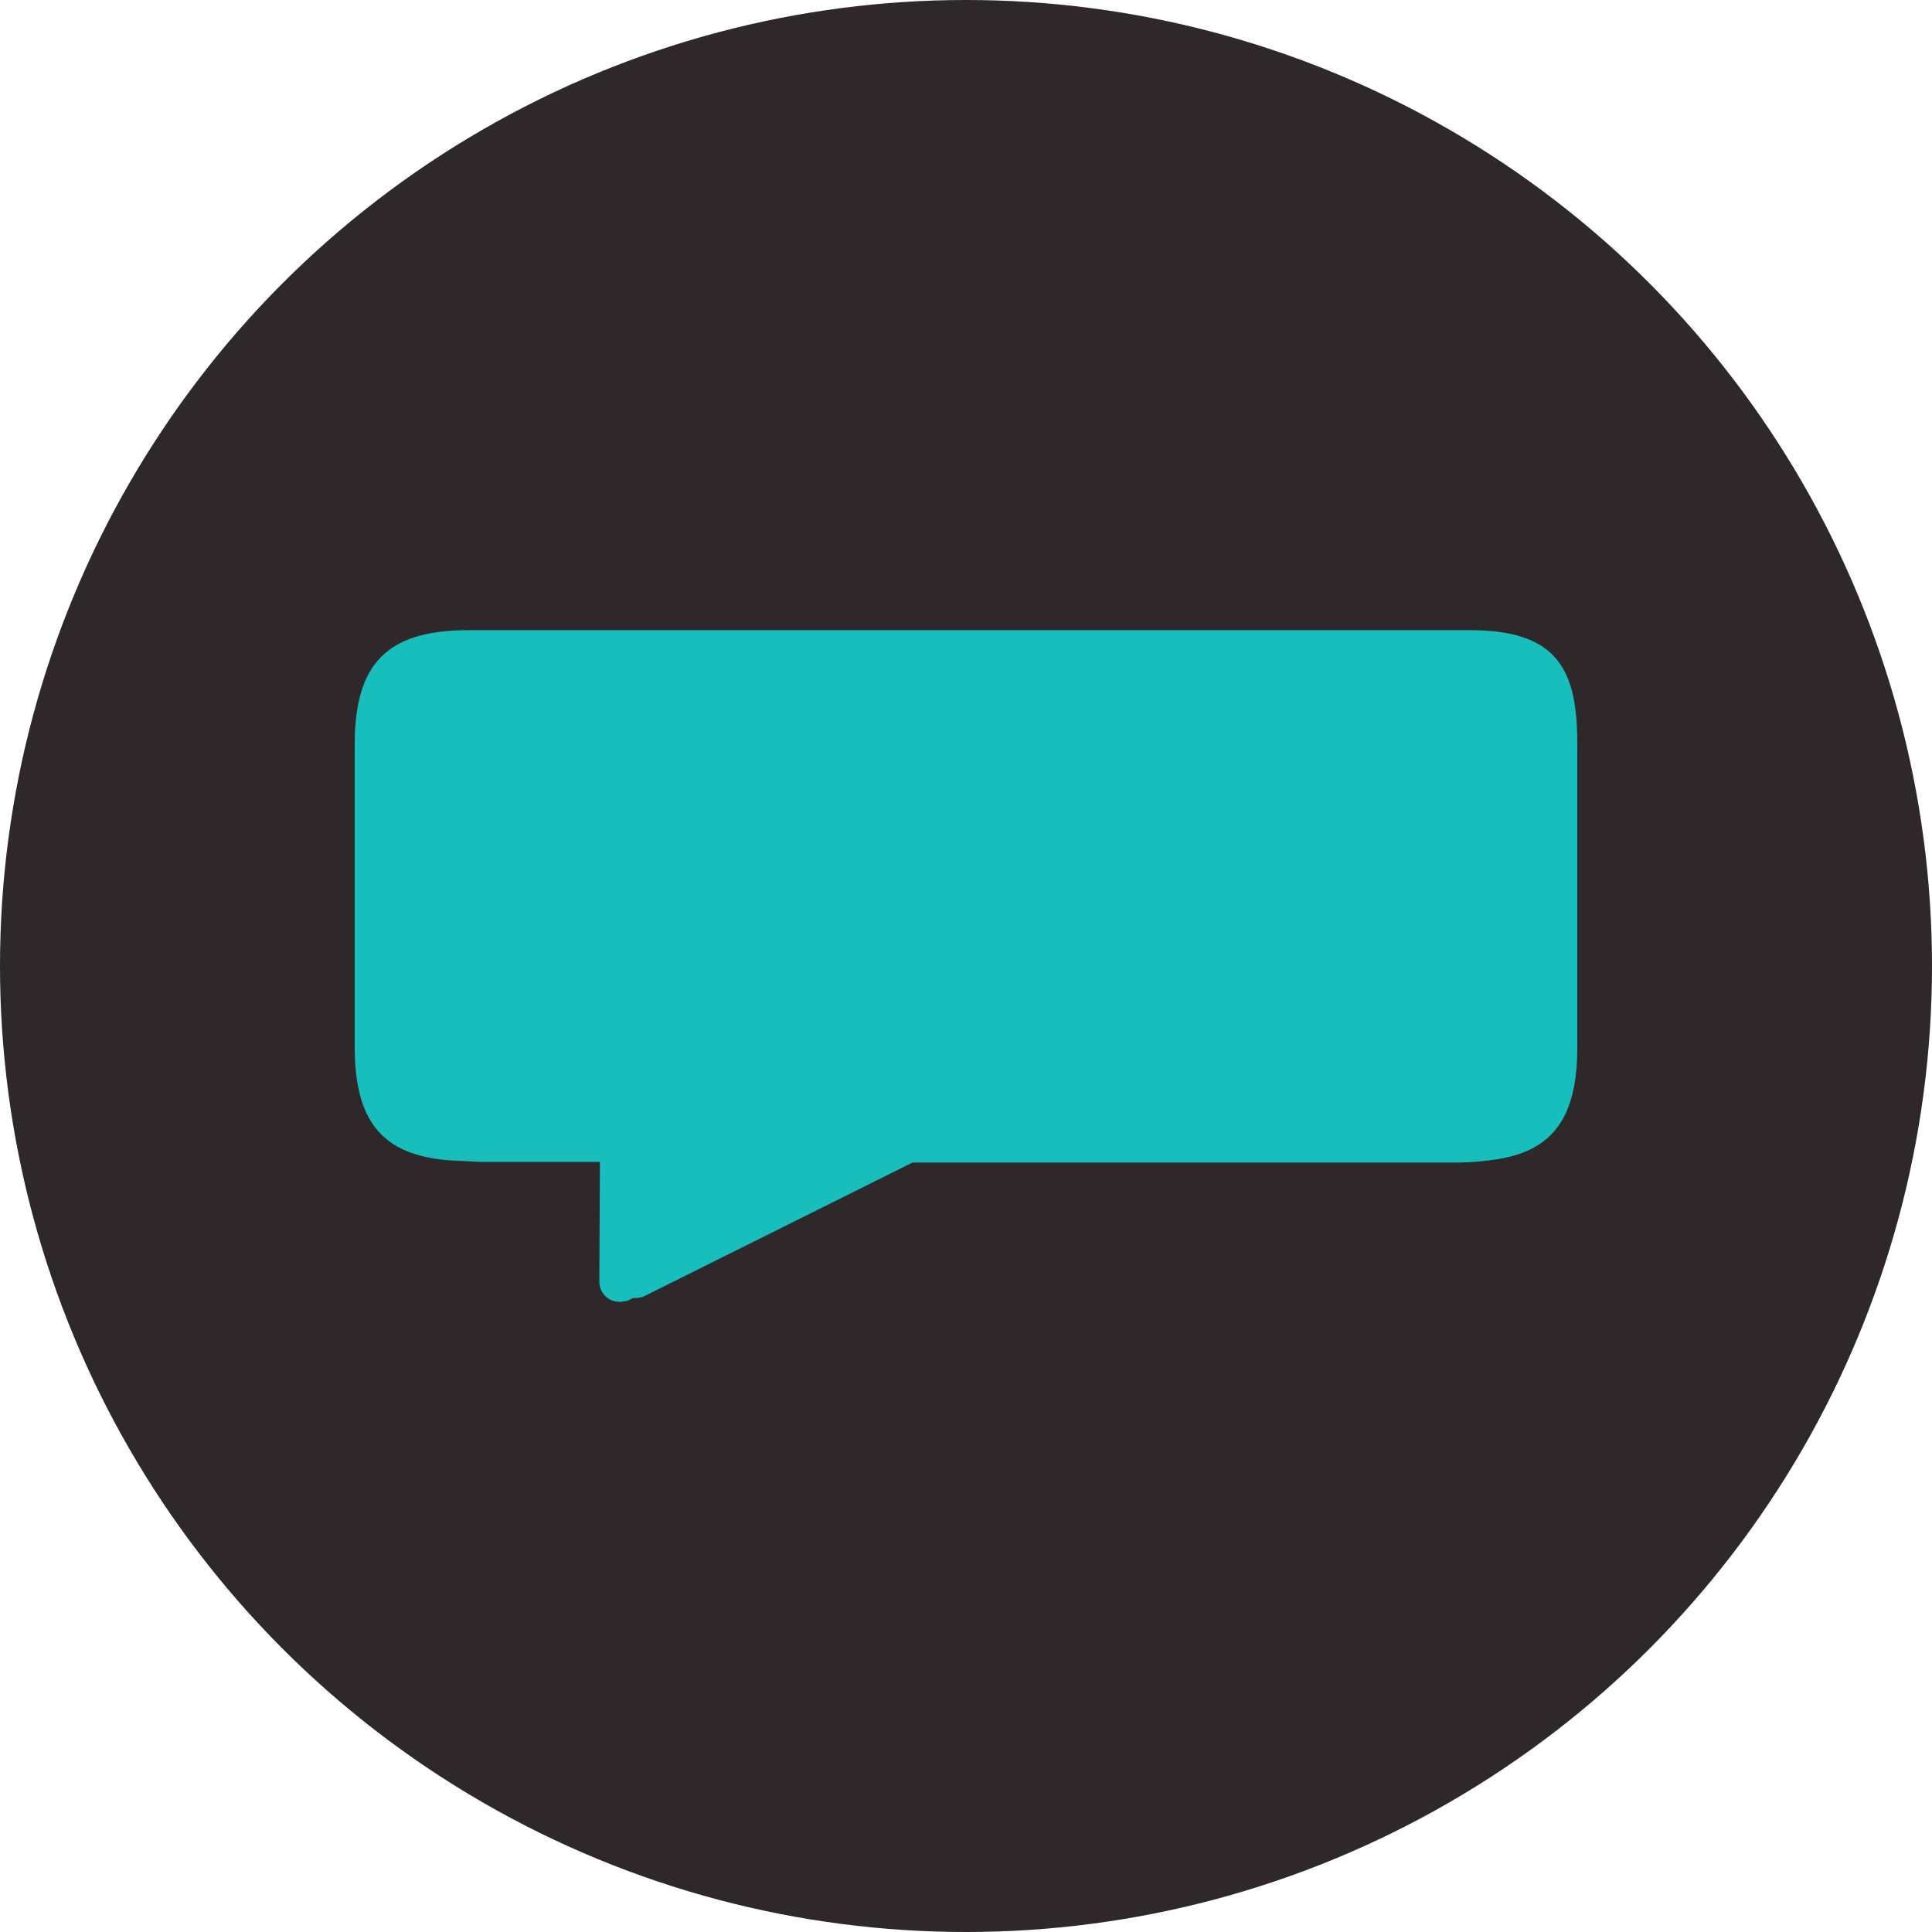 <svg xmlns="http://www.w3.org/2000/svg" width="512" height="512" viewBox="0 0 512 512">
  <g fill="none" fill-rule="evenodd">
    <circle cx="256" cy="256" r="256" fill="#2E282A"/>
    <g fill="#17BEBB" transform="translate(94 167)">
      <path d="M71.509,176.273 C70.05,175.401 69.029,173.656 69.029,171.911 L69.175,140.943 L35.326,140.943 C14.462,140.943 6,132.51 6,111.719 L6,34.224 C6,13.433 14.462,5 35.326,5 L293.425,5 C316.477,5 321,15.759 321,34.224 L321,111.864 C321,132.655 312.538,141.088 291.674,141.088 L147.816,141.088 L76.324,176.709 C75.595,176.855 74.865,177 74.136,177 C73.26,177 72.239,176.709 71.509,176.273 Z"/>
      <path d="M70.082,178 C69.182,178 68.132,177.699 67.381,177.248 C65.881,176.345 64.83,174.539 64.83,172.734 L64.98,140.685 L30.164,140.685 C8.704,140.685 0,131.958 0,110.441 L0,30.243 C0,8.727 8.704,0 30.164,0 L295.637,0 C319.348,0 324,11.134 324,30.243 L324,110.592 C324,132.108 315.296,140.835 293.836,140.835 L145.868,140.835 L72.333,177.699 C71.583,177.85 70.833,178 70.082,178 L70.082,178 Z M30.66,11 C15.052,11 11,15.068 11,30.74 L11,111.205 C11,126.877 15.052,130.945 30.66,130.945 L70.579,130.945 C71.93,130.945 73.281,131.548 74.331,132.452 C75.382,133.507 75.832,134.863 75.832,136.219 L75.832,165 L142.765,131.397 C143.516,131.096 144.266,130.795 145.166,130.795 L294.34,130.795 C309.948,130.795 314,126.726 314,111.055 L314,30.74 C314,22.301 312.949,17.329 310.698,14.767 C309.348,13.11 306.196,11 296.141,11 L30.66,11 L30.66,11 Z"/>
    </g>
  </g>
</svg>
